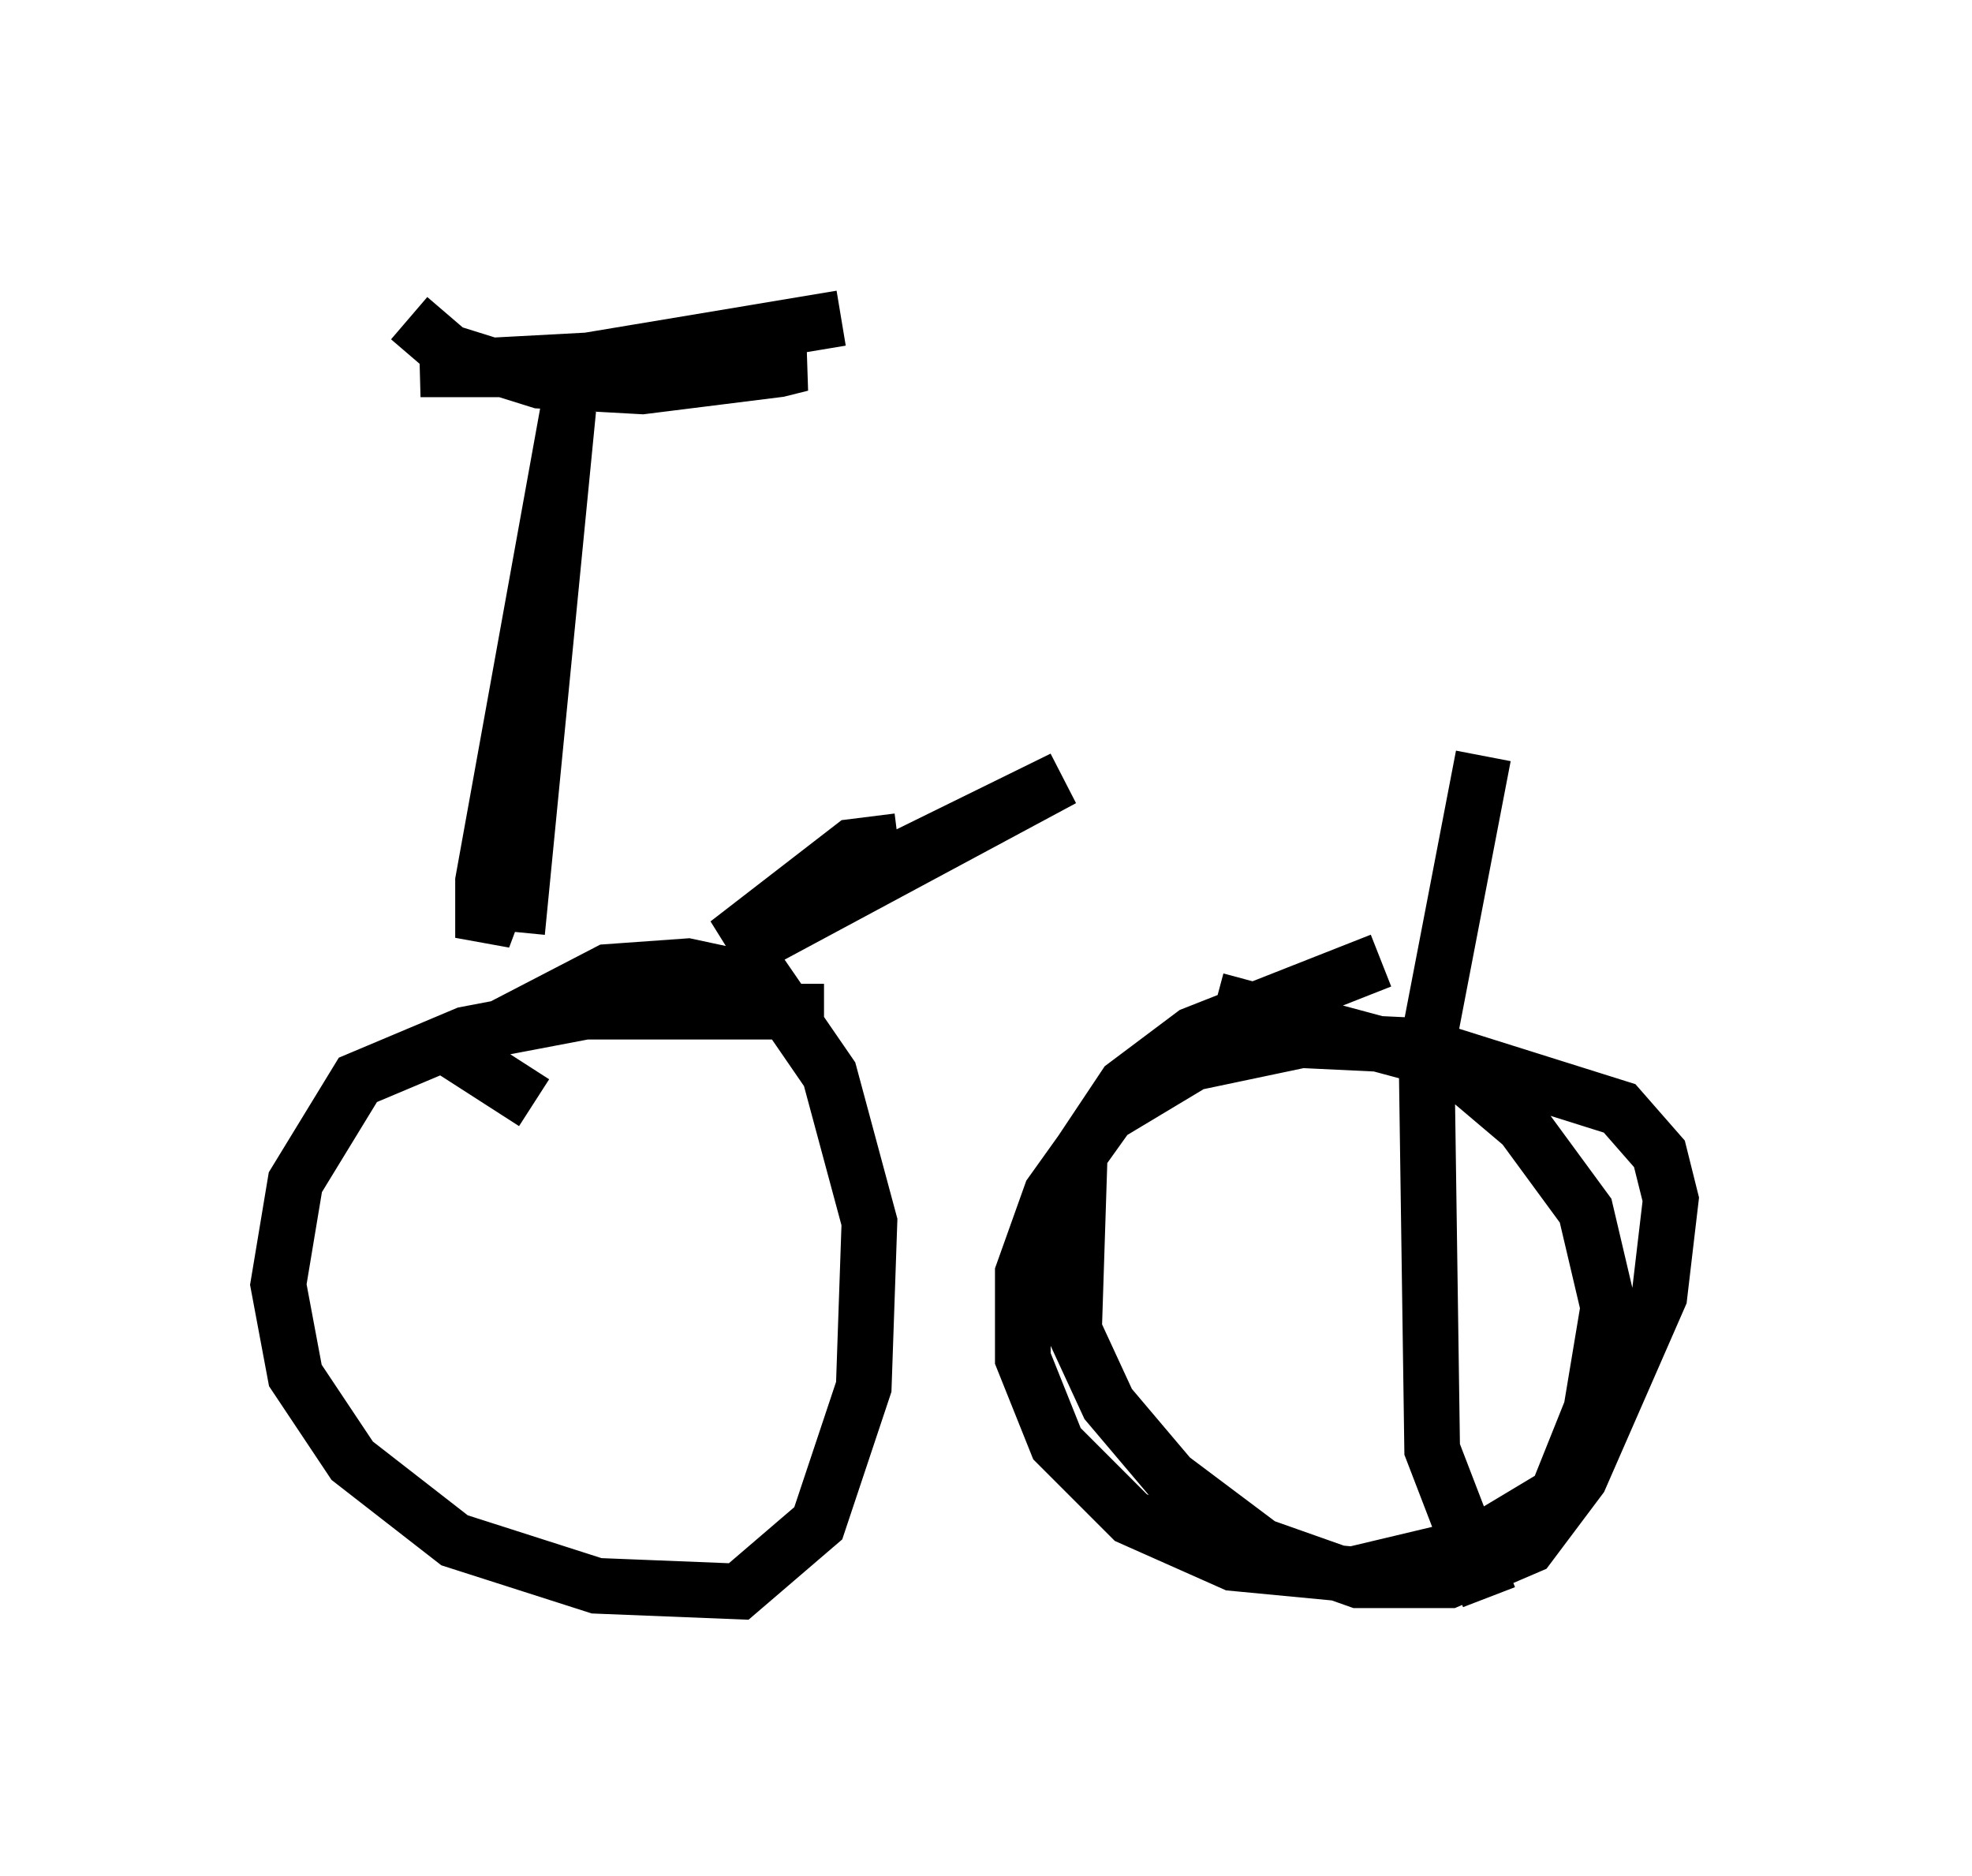 <?xml version="1.0" encoding="utf-8" ?>
<svg baseProfile="full" height="33.684" version="1.1" width="35.419" xmlns="http://www.w3.org/2000/svg" xmlns:ev="http://www.w3.org/2001/xml-events" xmlns:xlink="http://www.w3.org/1999/xlink"><defs /><rect fill="white" height="33.684" width="35.419" x="0" y="0" /><path d="M30.419, 5 m-3.777, 8.575 l-1.021, 5.308 0.102, 7.146 l1.021, 2.654 m-11.944, -10.515 l-4.288, 0.0 -2.144, 0.408 l-1.94, 0.817 -1.123, 1.838 l-0.306, 1.838 0.306, 1.633 l1.021, 1.531 1.838, 1.429 l2.552, 0.817 2.552, 0.102 l1.429, -1.225 0.817, -2.45 l0.102, -2.96 -0.715, -2.654 l-1.123, -1.633 -1.429, -0.306 l-1.429, 0.102 -2.756, 1.429 l1.429, 0.919 m15.211, -2.552 l-3.369, 1.327 -1.225, 0.919 l-0.817, 1.225 -0.102, 3.165 l0.613, 1.327 1.123, 1.327 l1.633, 1.225 1.735, 0.613 l1.633, 0.0 1.429, -0.613 l0.919, -1.225 1.429, -3.267 l0.204, -1.735 -0.204, -0.817 l-0.715, -0.817 -3.573, -1.123 l-2.144, -0.102 -1.94, 0.408 l-1.531, 0.919 -1.021, 1.429 l-0.51, 1.429 0.0, 1.531 l0.613, 1.531 1.327, 1.327 l1.838, 0.817 2.144, 0.204 l2.144, -0.51 1.531, -0.919 l0.613, -1.531 0.306, -1.838 l-0.408, -1.735 -1.123, -1.531 l-1.327, -1.123 -4.185, -1.123 m-12.556, -1.225 l0.919, -9.392 -1.531, 8.473 l0.0, 1.021 0.306, -0.817 m-1.633, -10.311 l0.715, 0.613 1.633, 0.51 l1.838, 0.102 2.45, -0.306 l0.408, -0.102 -1.123, -0.204 l-5.717, 0.306 2.042, 0.0 l5.513, -0.919 m-1.531, 11.229 l5.513, -2.96 -6.023, 2.96 l2.246, -1.735 0.817, -0.102 " fill="none" stroke="black" stroke-width="1" /></svg>